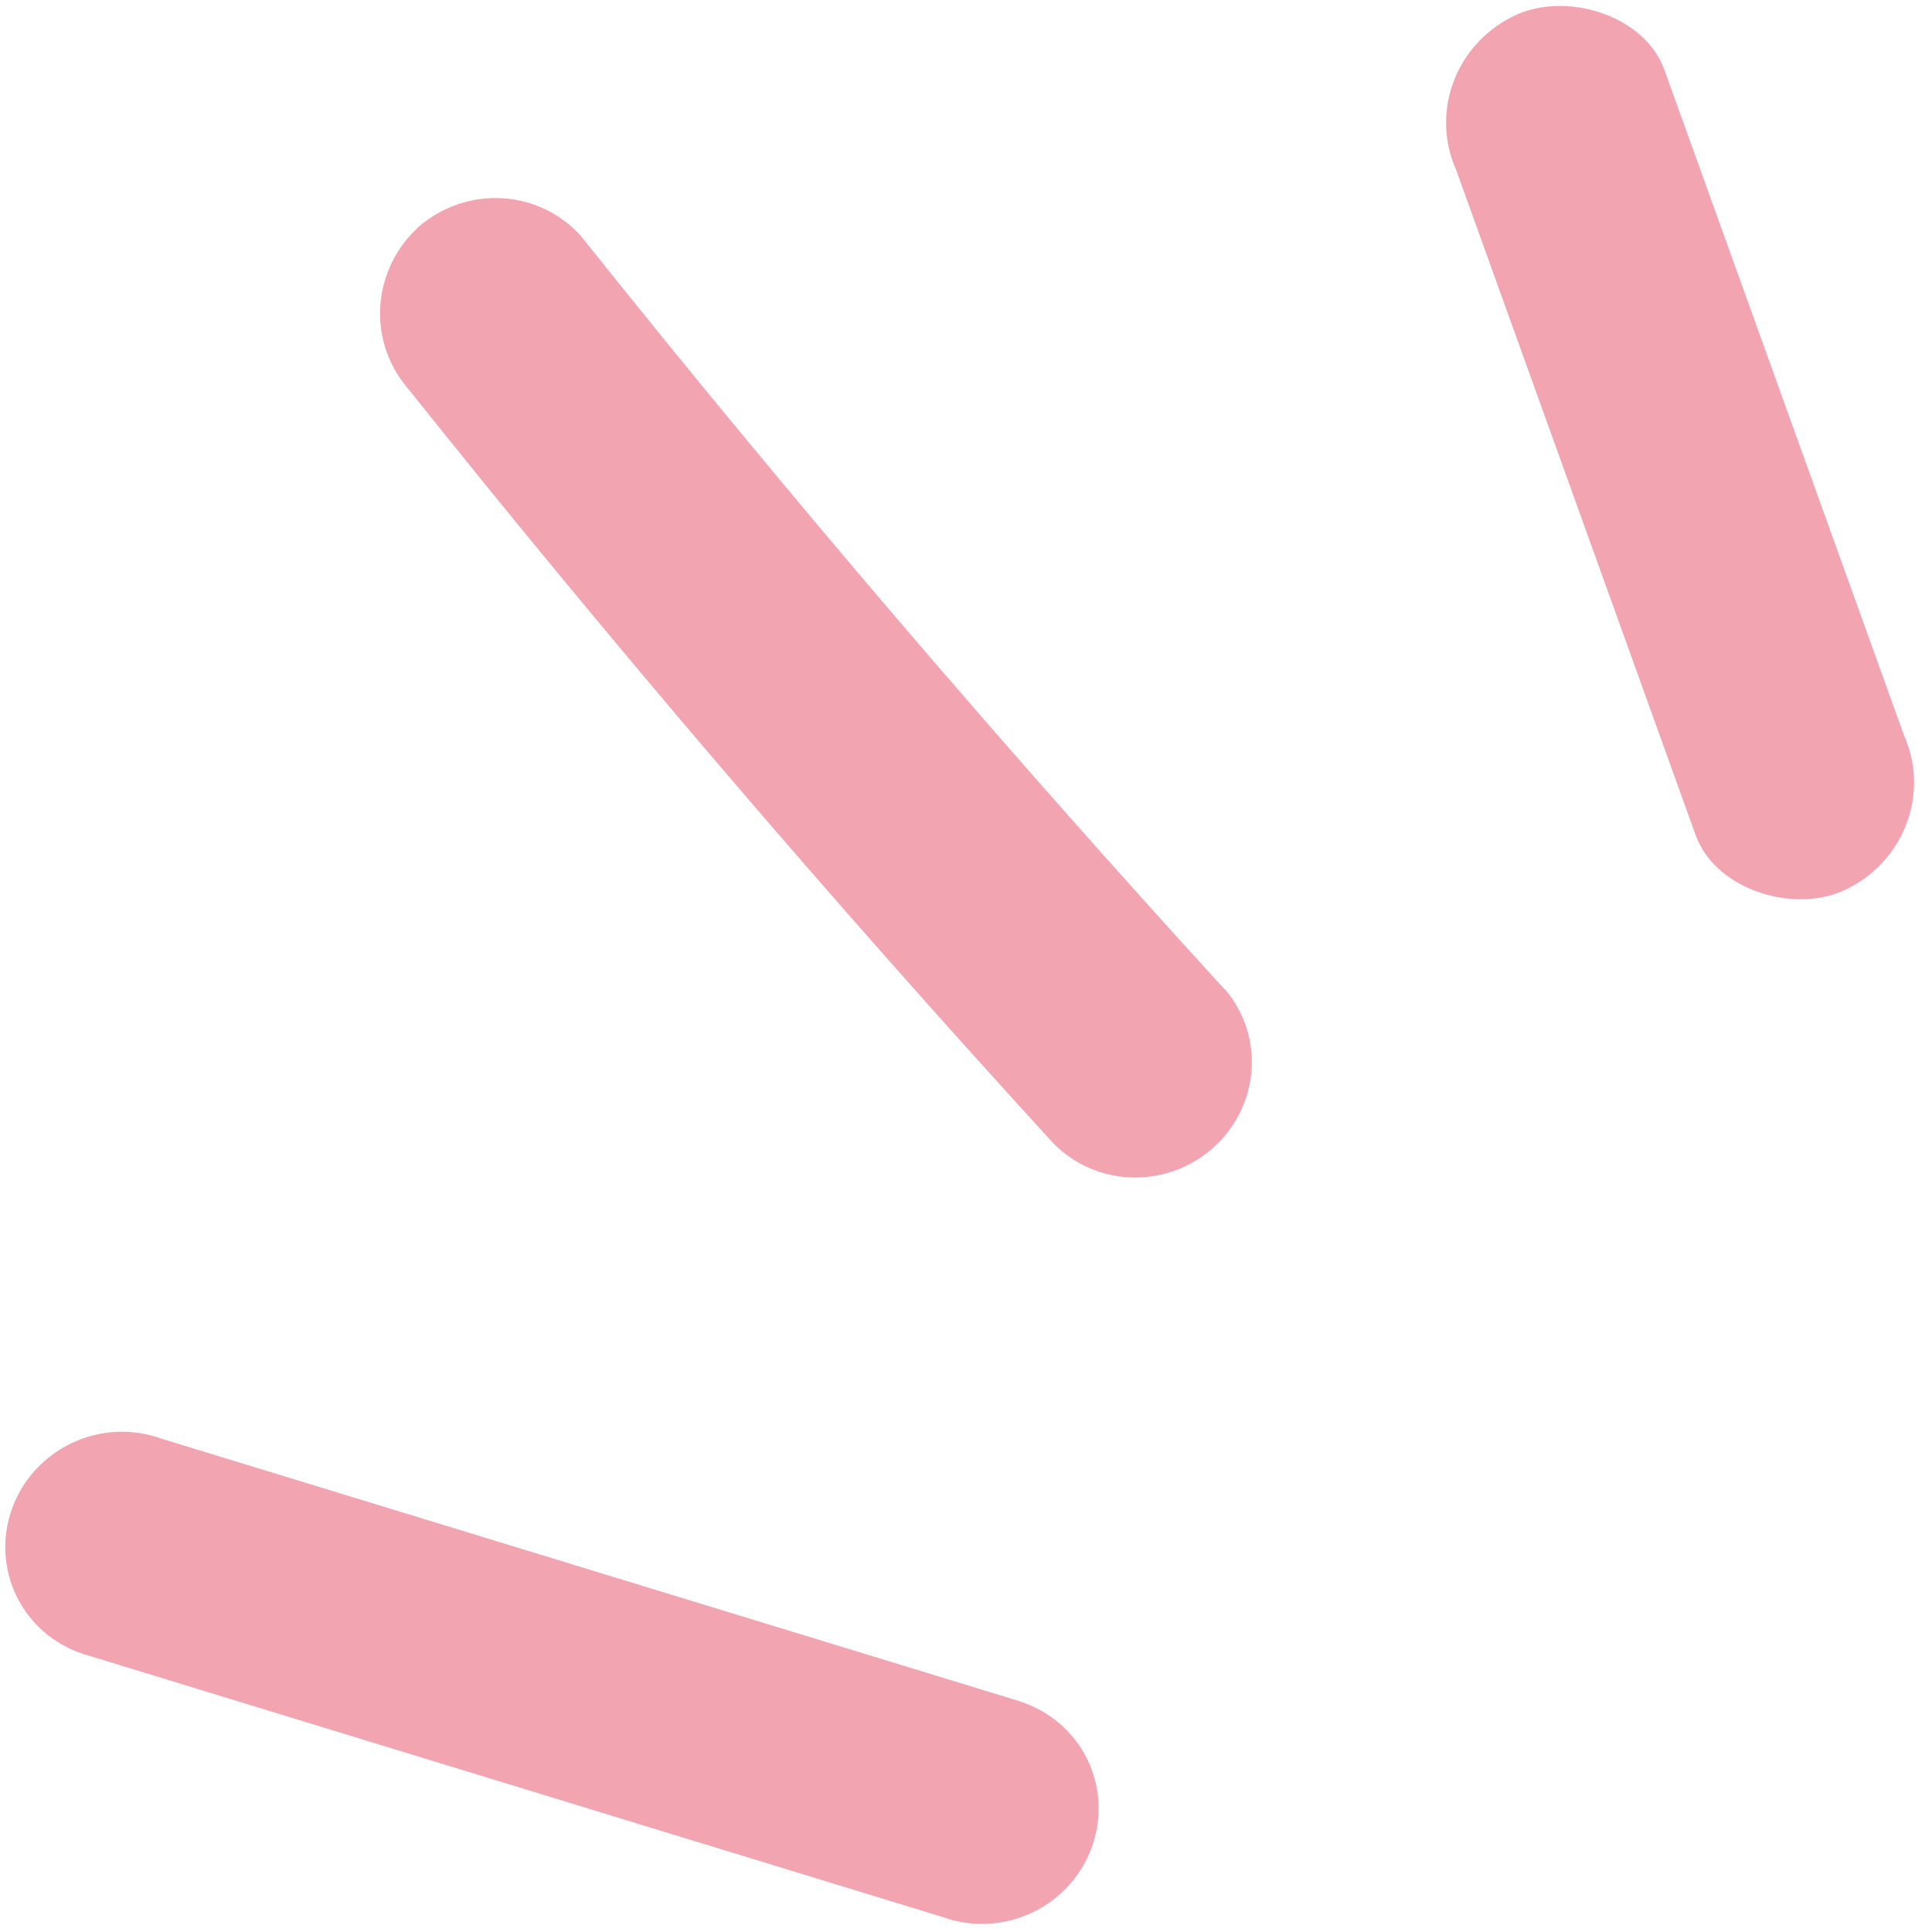 <svg xmlns="http://www.w3.org/2000/svg" width="59" height="59" viewBox="0 0 59 59" fill="none"><path d="M31.167 51.962L4.928 43.935C4.491 43.776 4.026 43.706 3.56 43.727C3.093 43.748 2.634 43.862 2.21 44.06C1.786 44.258 1.404 44.538 1.088 44.882C0.773 45.226 0.528 45.628 0.37 46.065C0.211 46.501 0.142 46.963 0.166 47.424C0.189 47.885 0.306 48.336 0.508 48.75C0.71 49.163 0.994 49.532 1.343 49.834C1.692 50.136 2.1 50.366 2.541 50.509L28.784 58.542C29.22 58.701 29.685 58.771 30.152 58.75C30.618 58.728 31.077 58.615 31.502 58.417C31.926 58.219 32.307 57.939 32.623 57.595C32.939 57.251 33.183 56.849 33.342 56.412C33.5 55.976 33.569 55.514 33.546 55.053C33.522 54.592 33.406 54.141 33.204 53.727C33.001 53.313 32.718 52.945 32.368 52.643C32.019 52.341 31.612 52.111 31.17 51.968L31.167 51.962Z" fill="#F2A4B1"></path><path d="M37.398 30.214C30.595 22.769 24.047 15.108 17.756 7.229C17.456 6.886 17.089 6.606 16.677 6.404C16.266 6.203 15.817 6.084 15.356 6.055C14.896 6.026 14.433 6.087 13.994 6.234C13.555 6.382 13.149 6.613 12.798 6.915C12.114 7.532 11.692 8.381 11.618 9.289C11.544 10.196 11.824 11.093 12.401 11.794C18.692 19.672 25.239 27.334 32.043 34.779C32.649 35.471 33.513 35.894 34.442 35.953C35.372 36.011 36.292 35.702 37.001 35.093C37.709 34.483 38.147 33.624 38.219 32.703C38.29 31.782 37.99 30.875 37.383 30.183L37.398 30.214Z" fill="#F2A4B1"></path><path d="M58.149 22.468L50.829 2.137C50.214 0.424 47.722 -0.307 46.151 0.528C45.325 0.95 44.689 1.667 44.375 2.532C44.062 3.397 44.093 4.344 44.464 5.177L51.784 25.509C52.405 27.218 54.897 27.95 56.462 27.117C57.288 26.695 57.924 25.978 58.237 25.113C58.551 24.248 58.52 23.302 58.149 22.468Z" fill="#F2A4B1"></path></svg>